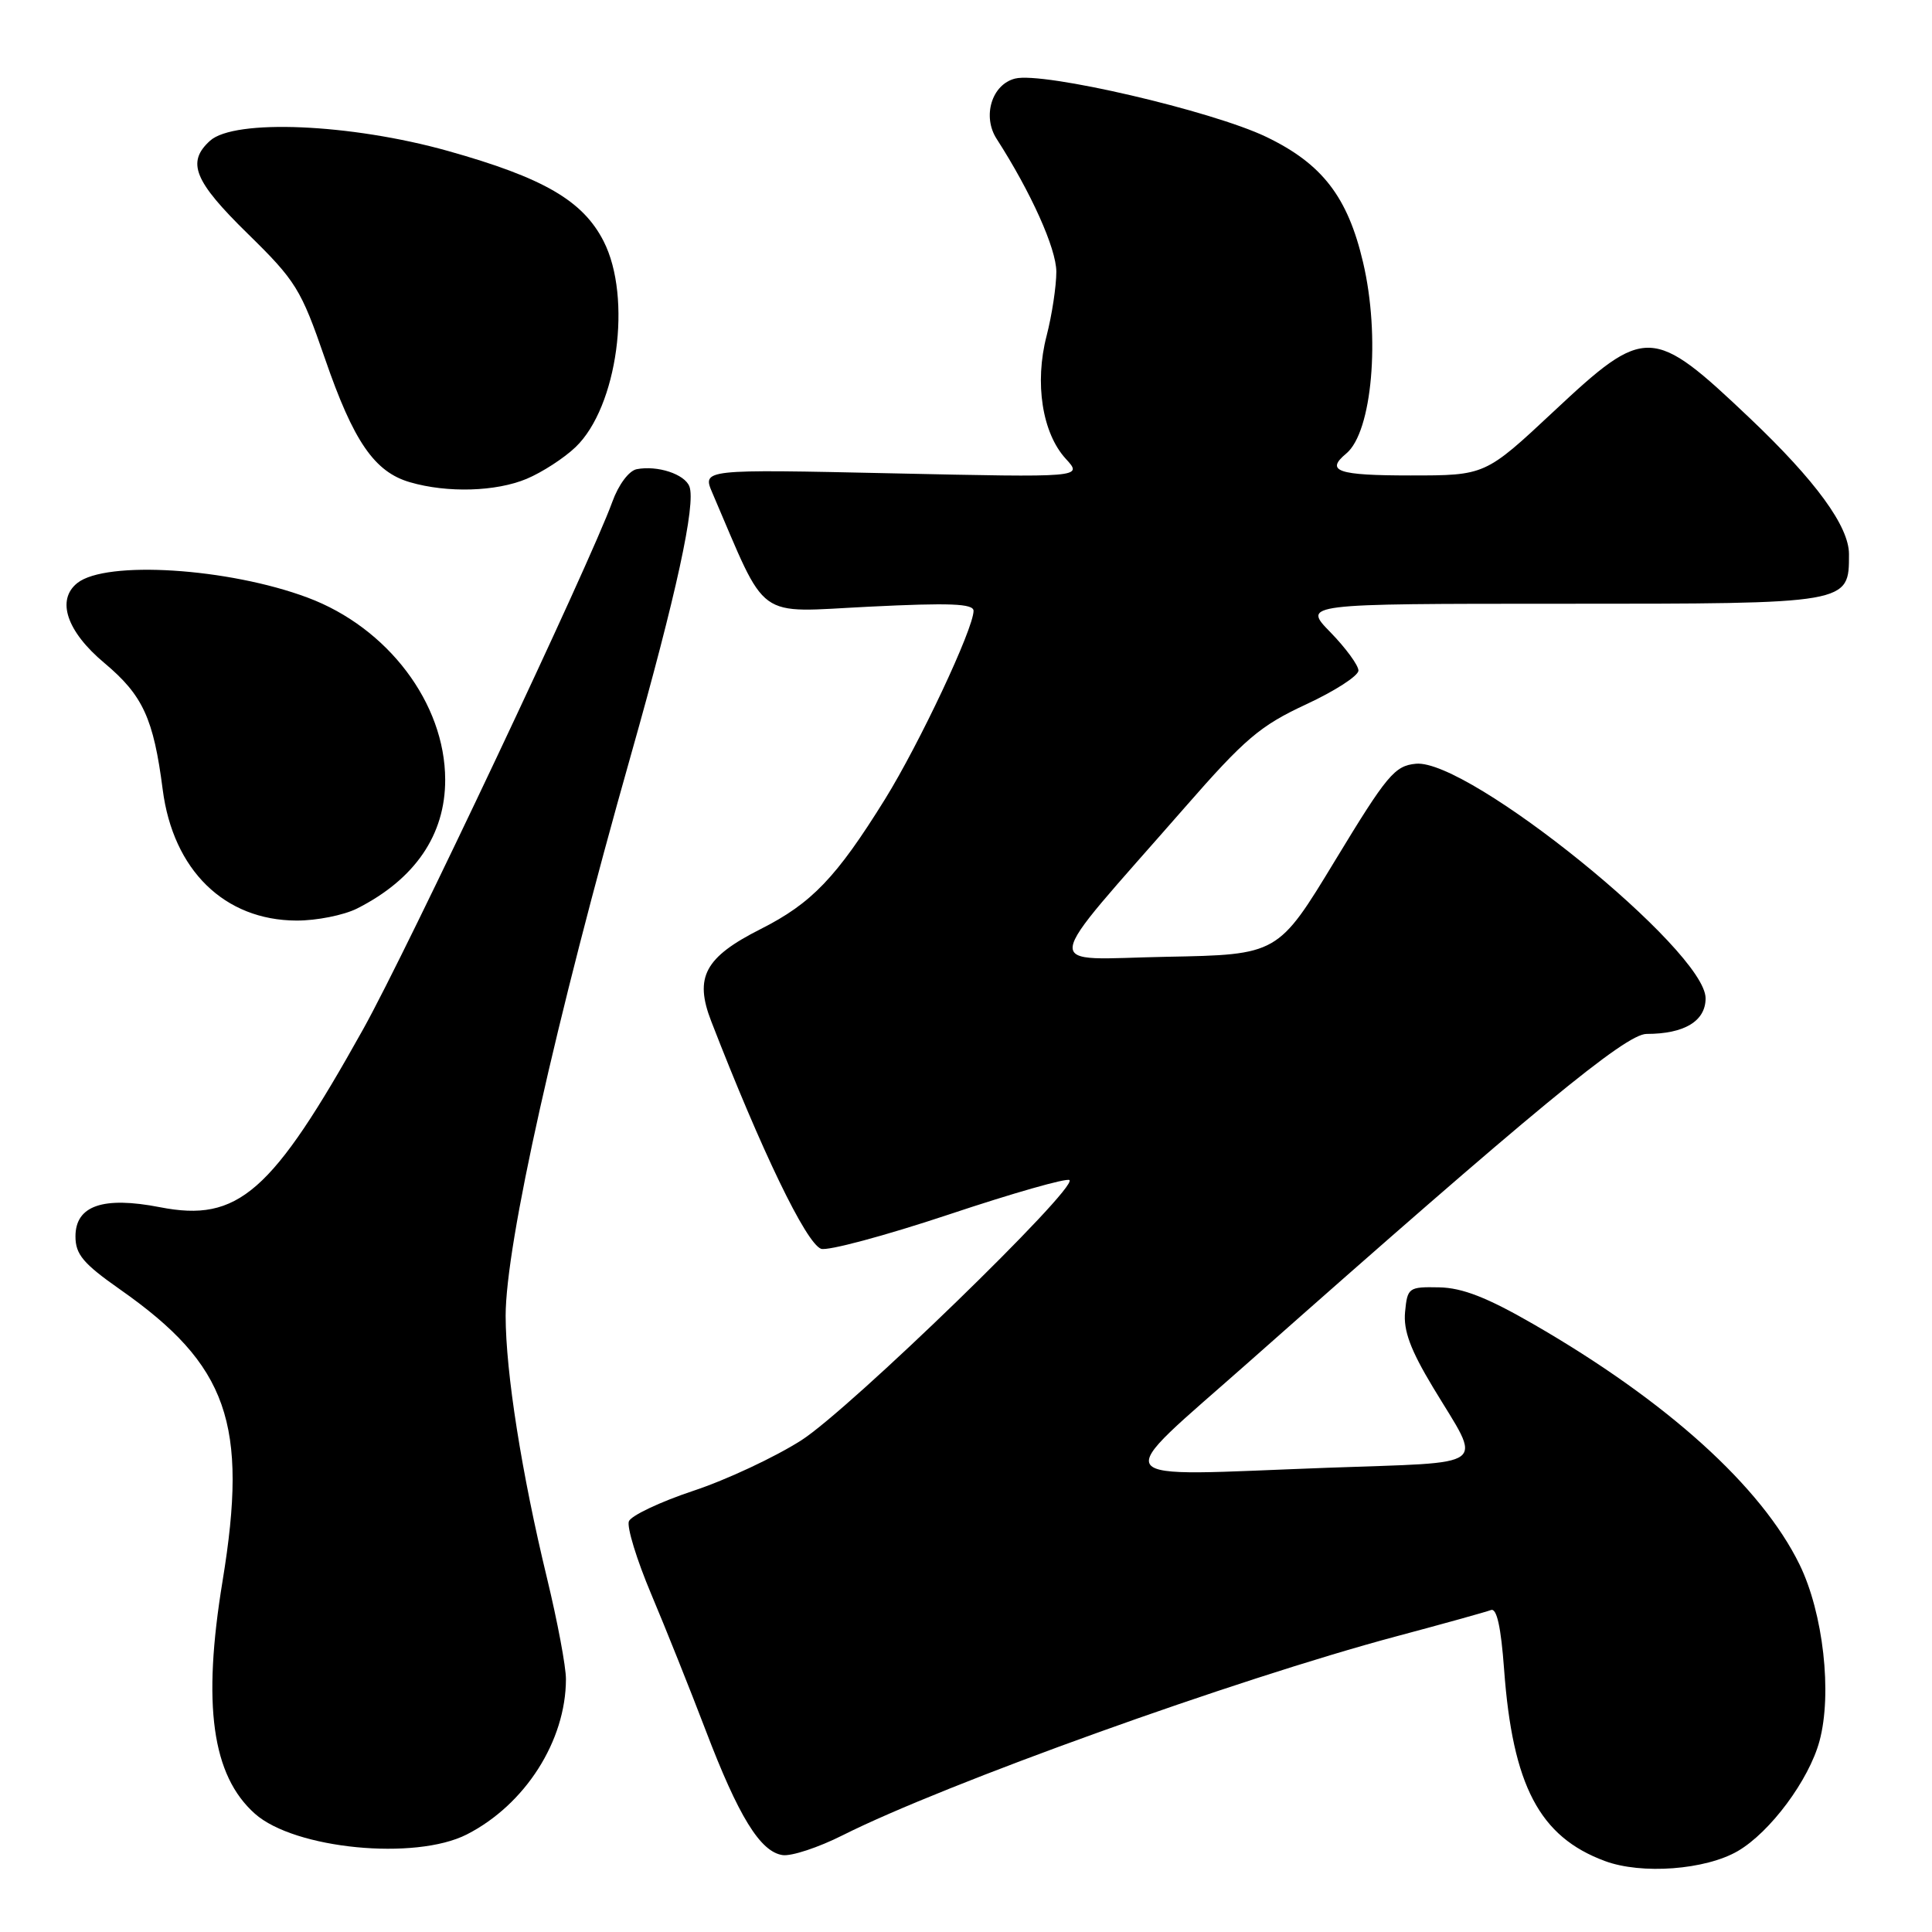 <?xml version="1.0" encoding="UTF-8" standalone="no"?>
<!DOCTYPE svg PUBLIC "-//W3C//DTD SVG 1.1//EN" "http://www.w3.org/Graphics/SVG/1.1/DTD/svg11.dtd" >
<svg xmlns="http://www.w3.org/2000/svg" xmlns:xlink="http://www.w3.org/1999/xlink" version="1.1" viewBox="0 0 256 256">
 <g >
 <path fill="currentColor"
d=" M 230.28 245.27 C 234.57 242.76 239.69 235.87 241.09 230.71 C 242.80 224.41 241.59 213.73 238.45 207.31 C 233.39 196.97 220.89 185.67 203.19 175.46 C 197.07 171.93 193.78 170.64 190.69 170.58 C 186.65 170.50 186.49 170.62 186.18 173.83 C 185.94 176.30 186.89 178.86 189.88 183.83 C 196.45 194.74 197.85 193.68 175.81 194.49 C 145.79 195.59 146.82 197.00 165.57 180.39 C 203.16 147.11 215.41 137.00 218.18 137.00 C 223.19 137.00 226.00 135.30 226.00 132.28 C 226.00 125.94 194.59 100.52 187.61 101.20 C 184.80 101.47 183.78 102.69 176.92 114.00 C 169.34 126.50 169.34 126.50 154.55 126.78 C 137.74 127.09 137.46 129.33 156.96 107.03 C 164.96 97.87 166.98 96.16 173.05 93.34 C 176.87 91.57 180.00 89.55 180.00 88.85 C 180.00 88.16 178.33 85.88 176.30 83.79 C 172.59 80.00 172.59 80.00 206.97 80.00 C 245.20 80.00 245.00 80.03 245.00 73.43 C 245.00 69.74 240.60 63.71 231.86 55.41 C 218.93 43.14 218.06 43.11 205.89 54.50 C 196.80 63.00 196.80 63.00 186.90 63.00 C 177.23 63.00 175.57 62.43 178.39 60.09 C 181.82 57.24 182.93 44.59 180.61 34.75 C 178.58 26.08 175.19 21.70 167.79 18.14 C 160.59 14.68 138.21 9.48 134.51 10.41 C 131.42 11.18 130.13 15.41 132.06 18.40 C 136.61 25.48 139.96 32.92 139.97 36.00 C 139.97 37.92 139.39 41.75 138.68 44.50 C 137.06 50.74 138.10 57.39 141.22 60.79 C 143.50 63.27 143.50 63.27 118.27 62.72 C 93.04 62.17 93.04 62.17 94.40 65.33 C 101.80 82.54 99.88 81.14 115.15 80.39 C 125.85 79.86 129.00 79.98 129.00 80.94 C 129.00 83.30 121.83 98.54 117.26 105.91 C 110.82 116.28 107.55 119.69 100.80 123.10 C 93.39 126.84 91.97 129.47 94.24 135.32 C 100.91 152.52 106.79 164.70 108.79 165.47 C 109.63 165.79 117.25 163.75 125.72 160.93 C 134.19 158.10 141.39 156.05 141.71 156.37 C 142.78 157.45 112.59 186.74 106.19 190.84 C 102.72 193.06 96.28 196.08 91.87 197.54 C 87.46 199.01 83.62 200.83 83.33 201.58 C 83.04 202.34 84.37 206.68 86.29 211.23 C 88.21 215.78 91.45 223.89 93.50 229.26 C 97.85 240.68 100.74 245.38 103.70 245.81 C 104.87 245.98 108.45 244.80 111.66 243.18 C 125.23 236.36 163.74 222.52 184.96 216.84 C 191.26 215.16 196.93 213.58 197.56 213.34 C 198.33 213.04 198.89 215.60 199.30 221.20 C 200.43 236.61 203.99 243.38 212.64 246.59 C 217.51 248.41 225.99 247.77 230.28 245.27 Z  M 61.86 243.07 C 69.58 239.13 74.98 230.68 74.99 222.50 C 75.00 220.85 73.86 214.82 72.48 209.11 C 69.12 195.23 67.01 181.85 67.00 174.36 C 67.00 164.90 73.57 135.46 83.61 100.01 C 89.62 78.78 92.23 66.77 91.35 64.46 C 90.72 62.82 87.12 61.64 84.37 62.17 C 83.34 62.37 81.96 64.21 81.13 66.51 C 78.20 74.62 53.99 125.85 48.13 136.36 C 36.01 158.10 31.56 161.99 21.19 159.96 C 13.65 158.49 10.00 159.75 10.00 163.83 C 10.00 166.21 11.02 167.43 15.91 170.86 C 30.20 180.88 32.92 188.61 29.49 209.50 C 26.79 225.92 28.09 235.27 33.78 240.33 C 39.03 245.00 55.02 246.56 61.86 243.07 Z  M 47.30 120.39 C 54.98 116.51 59.01 110.63 58.99 103.30 C 58.97 93.19 51.39 83.16 40.77 79.19 C 30.27 75.26 14.06 74.23 10.25 77.25 C 7.43 79.49 8.84 83.68 13.83 87.85 C 18.93 92.13 20.34 95.18 21.56 104.63 C 22.94 115.30 29.74 121.95 39.30 121.98 C 41.94 121.99 45.54 121.27 47.30 120.39 Z  M 69.78 63.45 C 71.83 62.59 74.75 60.70 76.27 59.24 C 81.82 53.93 83.79 39.42 79.98 31.96 C 77.23 26.58 72.03 23.56 59.35 20.00 C 46.48 16.39 31.06 15.73 27.83 18.65 C 24.69 21.50 25.71 24.00 32.83 30.97 C 39.20 37.21 39.88 38.30 43.06 47.52 C 46.84 58.50 49.62 62.54 54.33 63.90 C 59.28 65.34 65.71 65.15 69.78 63.45 Z "/>
</g>
</svg>